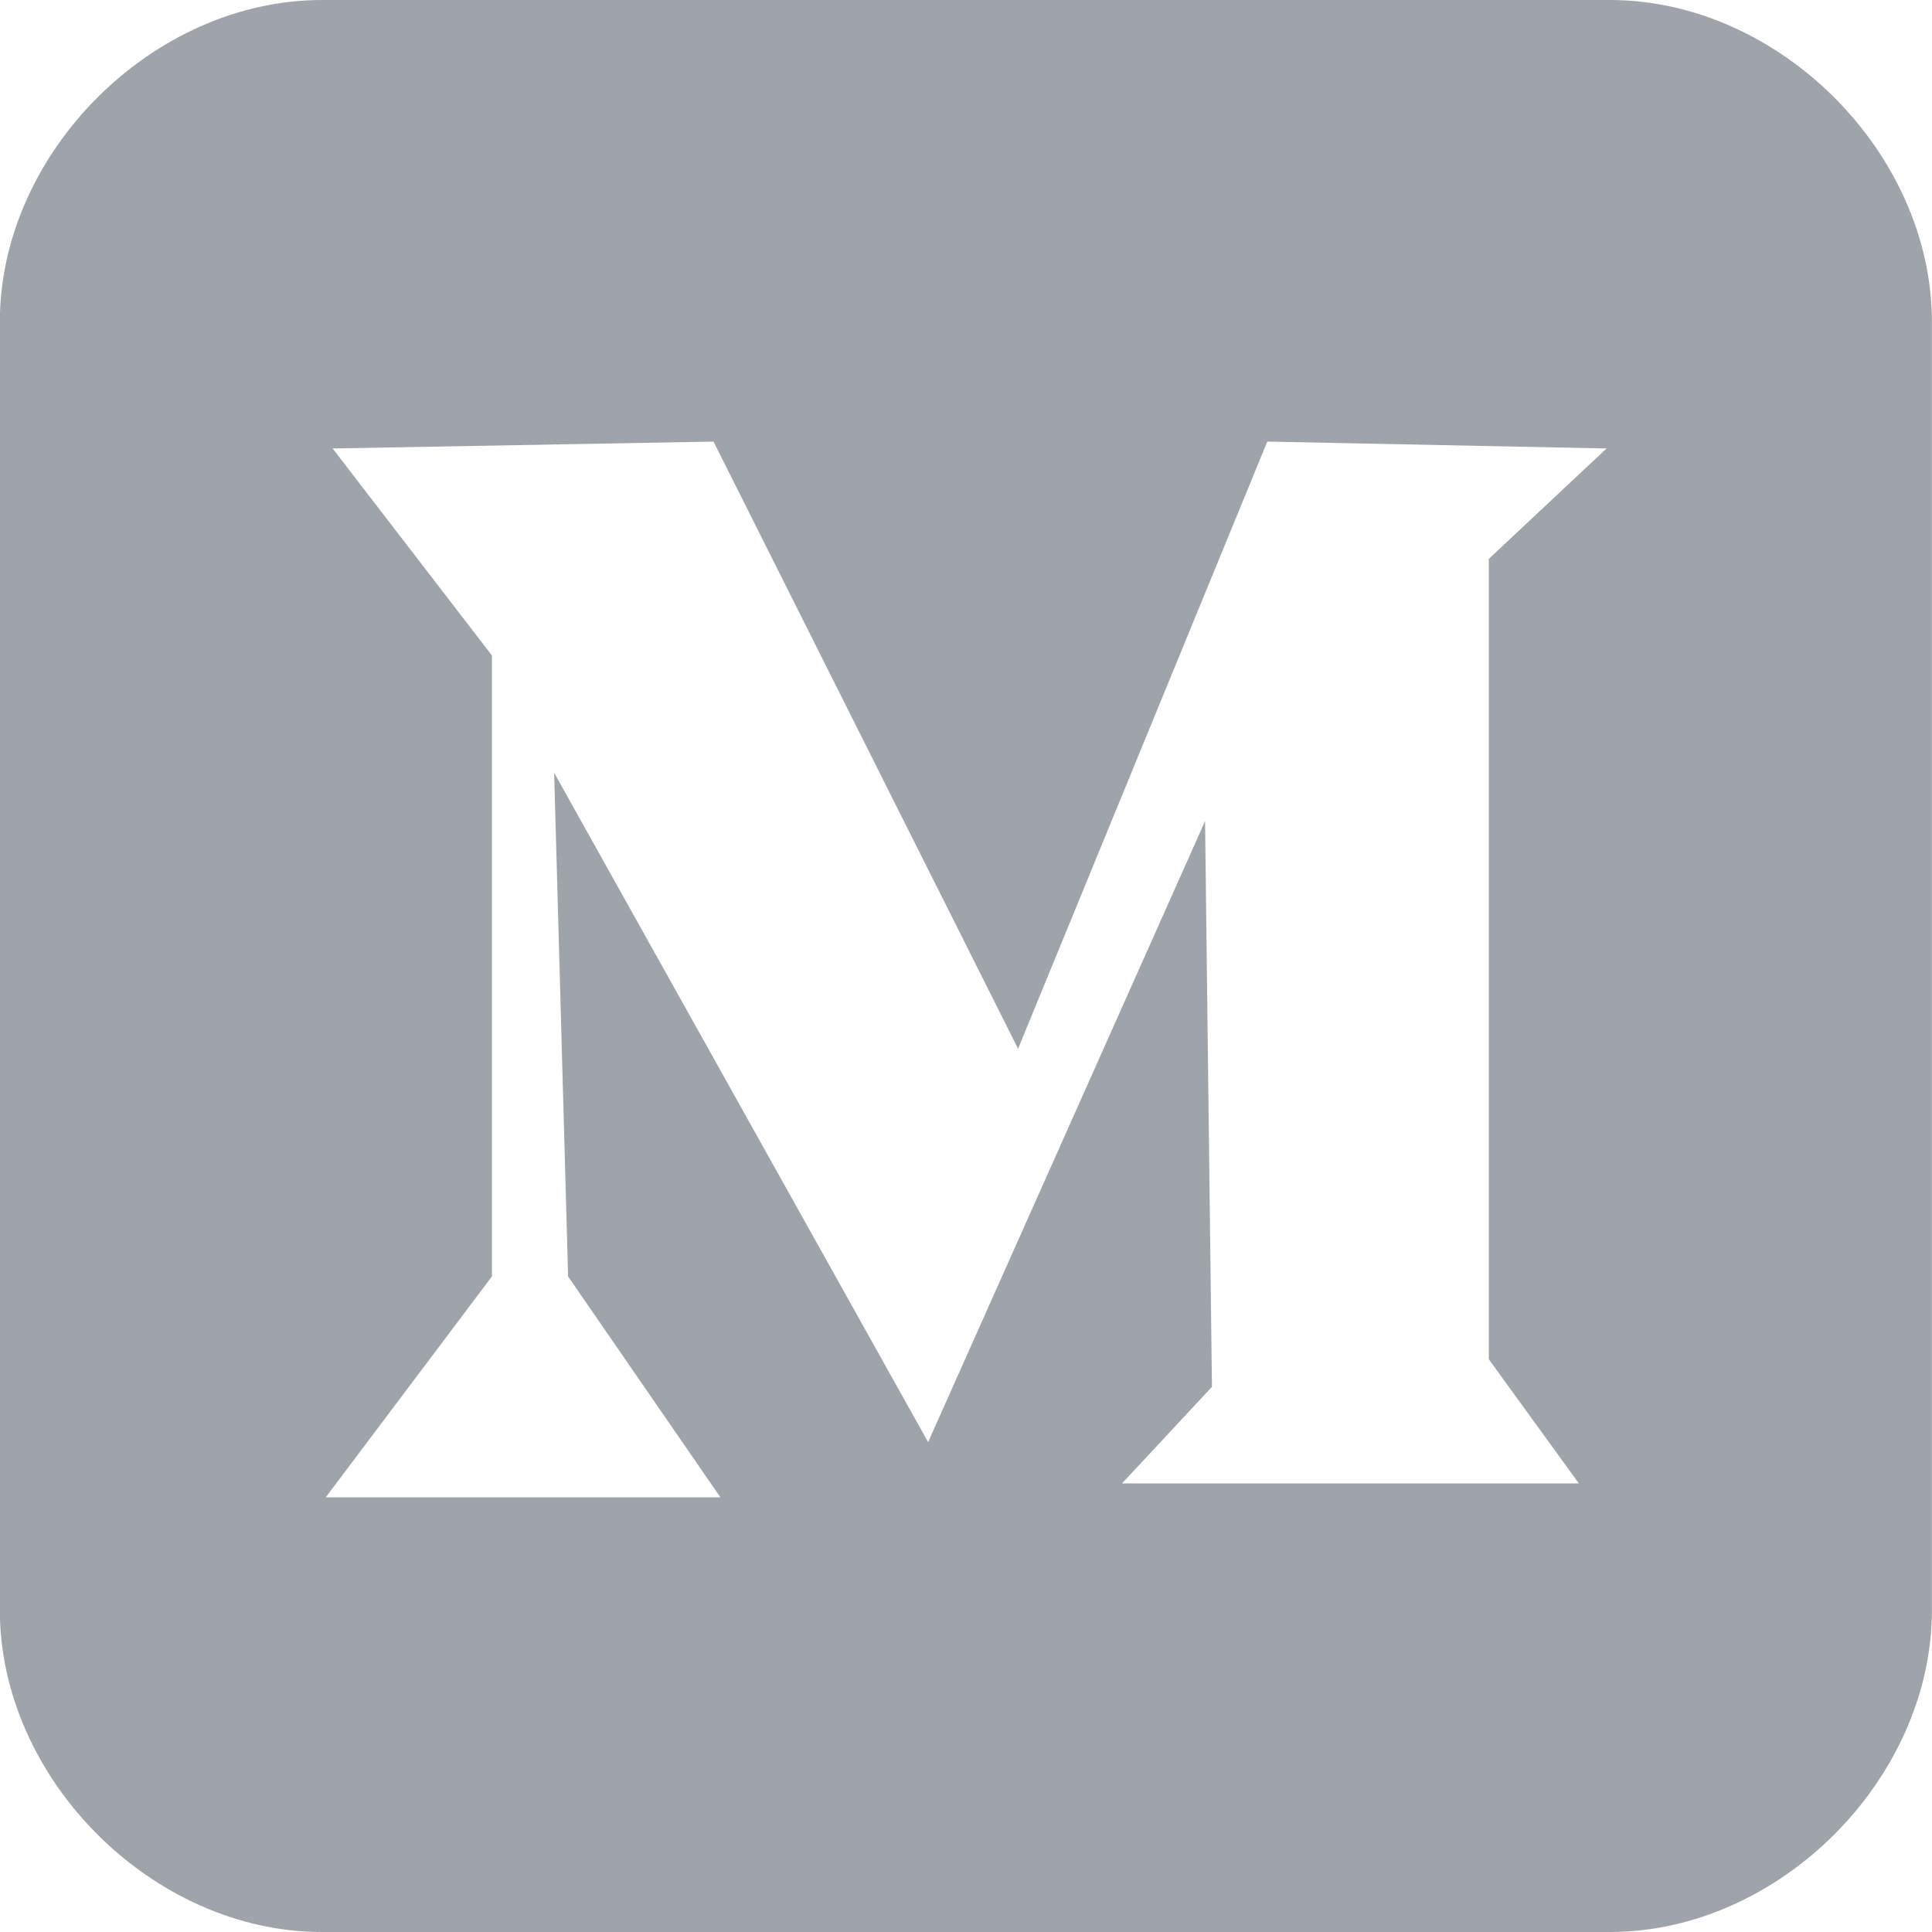 <svg 
 xmlns="http://www.w3.org/2000/svg"
 xmlns:xlink="http://www.w3.org/1999/xlink"
 width="23px" height="23px">
<path fill-rule="evenodd"  fill="rgb(159, 164, 171)"
 d="M19.165,23.000 L3.832,23.000 C1.817,23.000 -0.002,21.180 -0.002,19.166 L-0.002,3.833 C-0.002,1.819 1.817,-0.000 3.832,-0.000 L19.165,-0.000 C21.179,-0.000 22.999,1.819 22.999,3.833 L22.999,19.166 C22.999,21.180 21.179,23.000 19.165,23.000 ZM15.087,5.257 L12.120,12.485 L8.494,5.257 L3.960,5.339 L5.856,7.803 L5.856,15.196 L3.878,17.825 L8.576,17.825 L6.763,15.196 L6.597,9.200 L11.049,17.168 L14.346,9.775 L14.428,16.510 L13.357,17.660 L18.796,17.660 L17.724,16.182 L17.724,6.653 L19.126,5.339 L15.087,5.257 Z"/>
</svg>